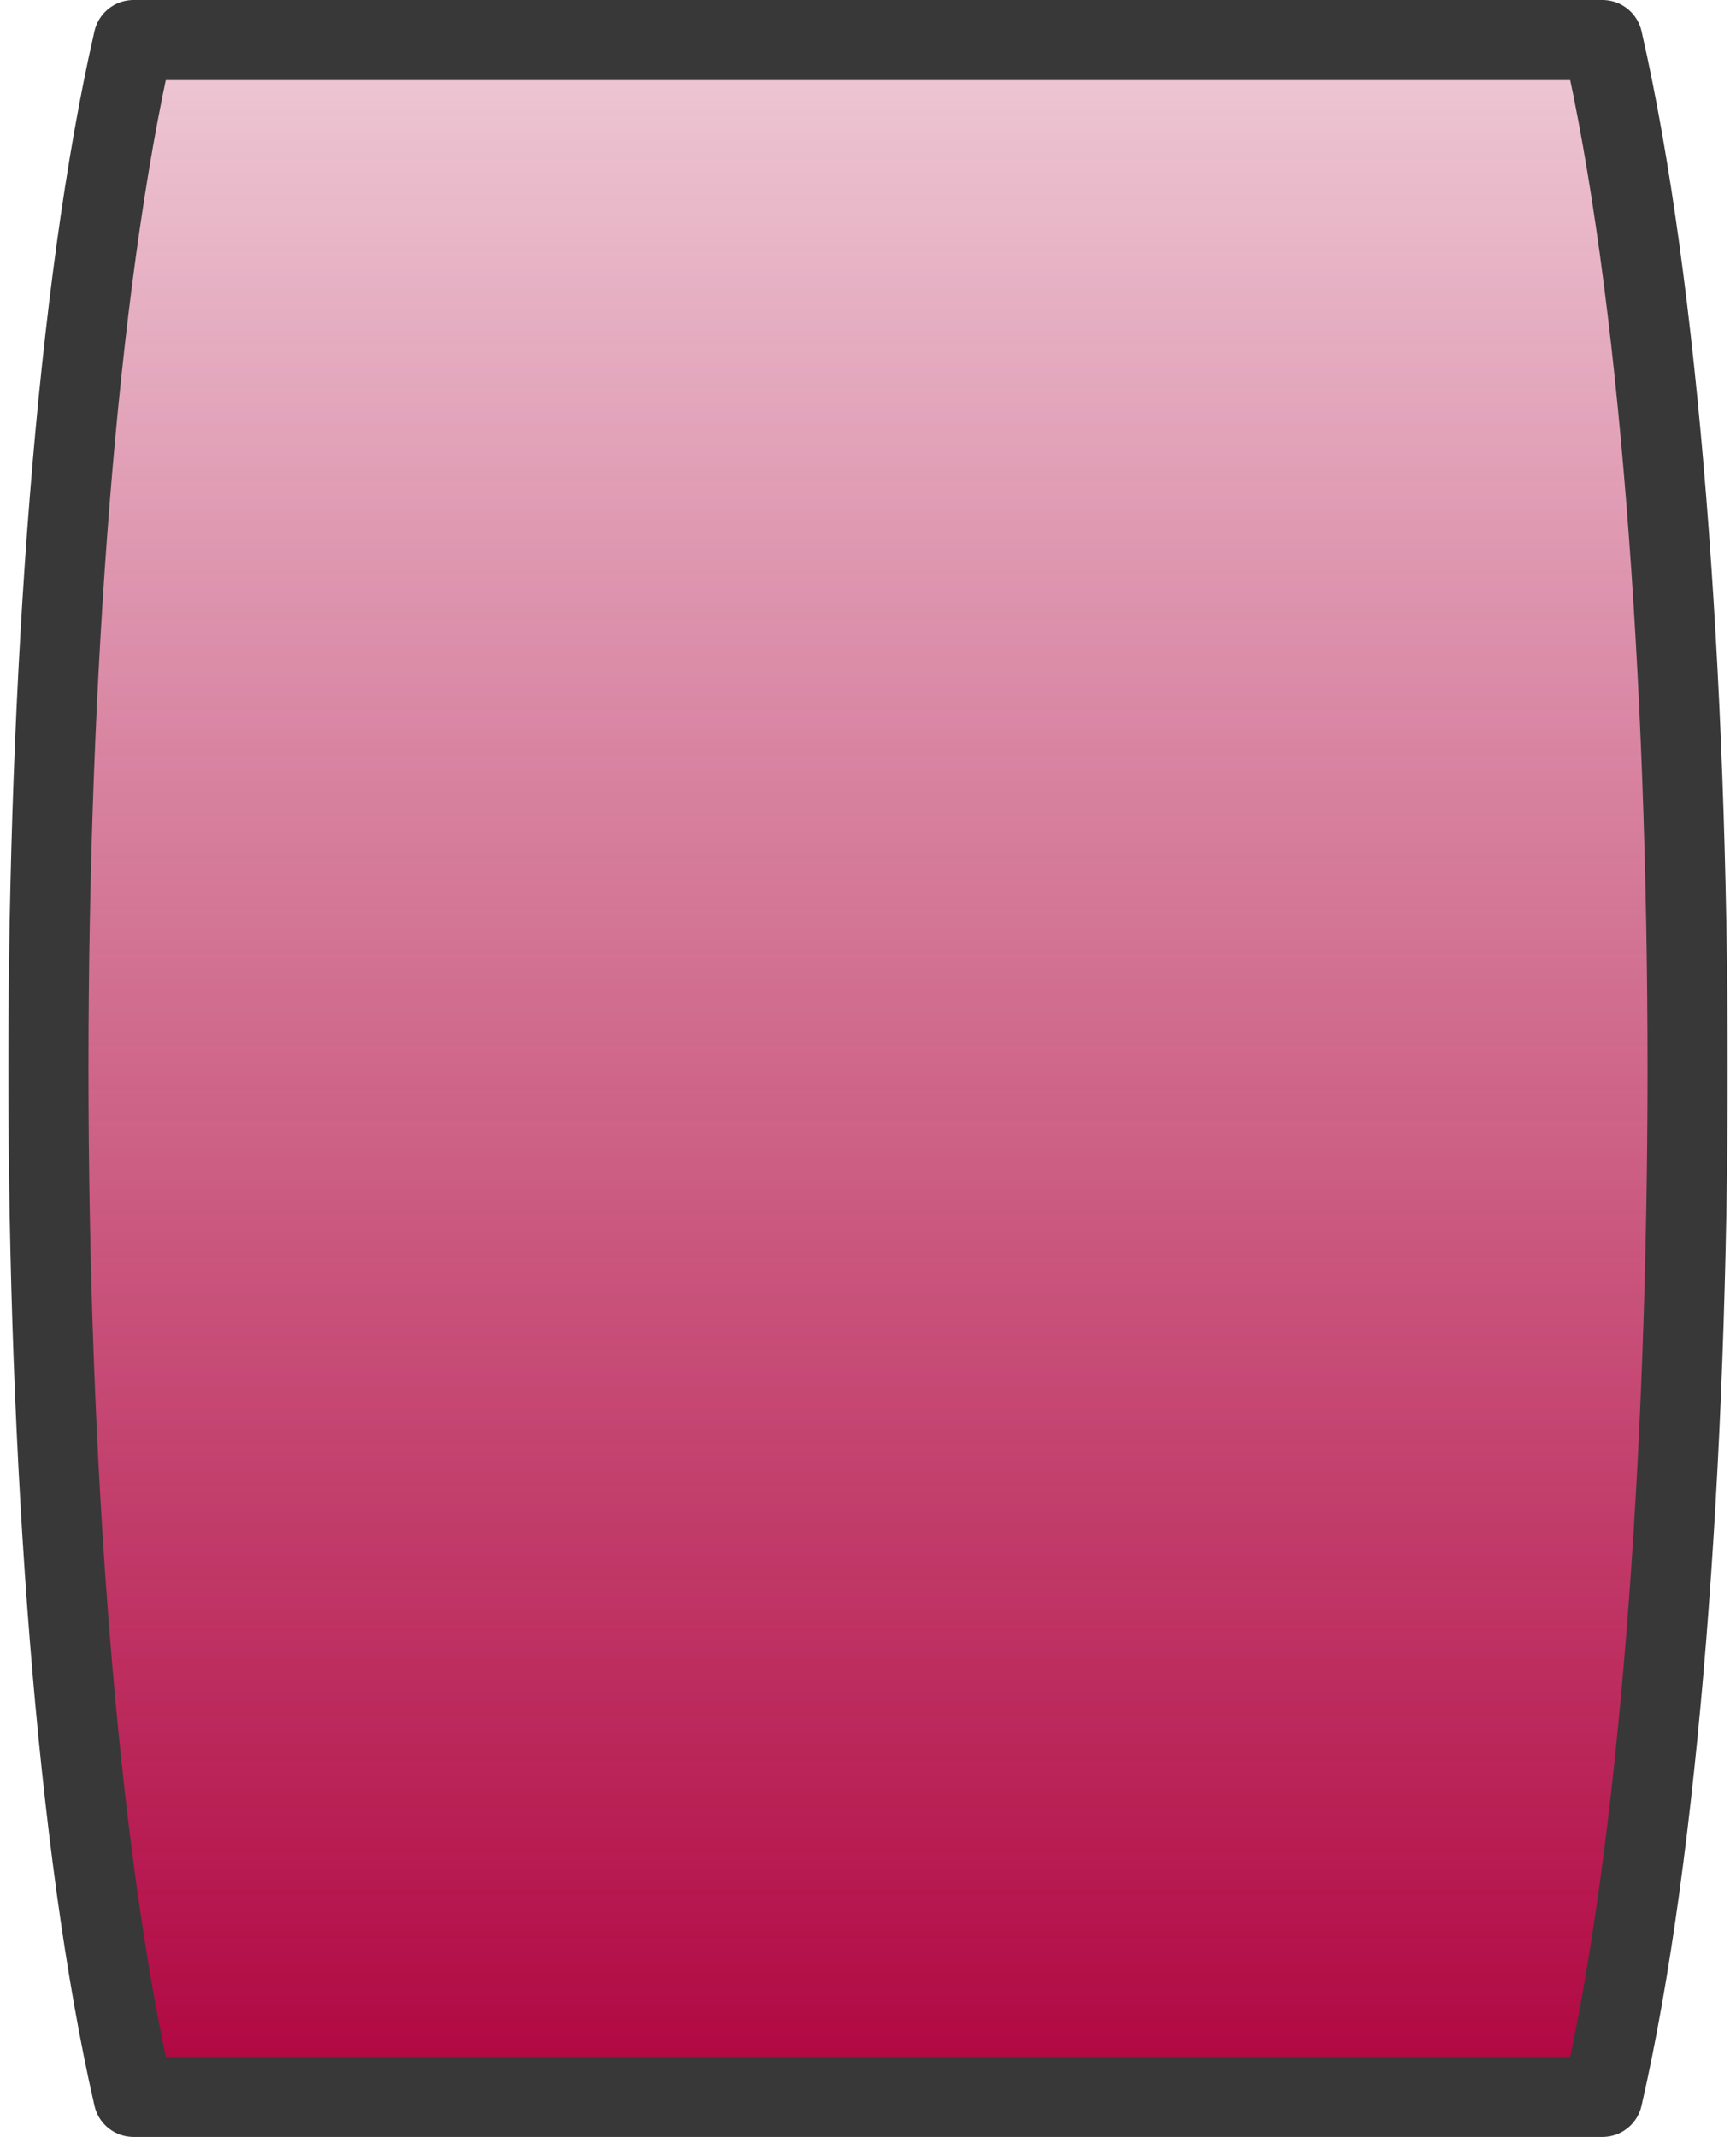 <?xml version="1.0" encoding="UTF-8" standalone="no"?>
<svg
   xmlns:dc="http://purl.org/dc/elements/1.1/"
   xmlns:cc="http://creativecommons.org/ns#"
   xmlns:rdf="http://www.w3.org/1999/02/22-rdf-syntax-ns#"
   xmlns:svg="http://www.w3.org/2000/svg"
   xmlns="http://www.w3.org/2000/svg"
   xmlns:xlink="http://www.w3.org/1999/xlink"
   id="svg8"
   version="1.1"
   viewBox="0 0 13 16"
   height="16mm"
   width="13mm">
  <defs
     id="defs2">
    <linearGradient
       id="linearGradient4994">
      <stop
         id="stop4990"
         offset="0"
         style="stop-color:#af013d;stop-opacity:1;" />
      <stop
         id="stop4992"
         offset="1"
         style="stop-color:#af013d;stop-opacity:0.2;" />
    </linearGradient>
    <linearGradient
       spreadMethod="pad"
       y2="0"
       x2="6.5"
       y1="16"
       x1="6.5"
       gradientUnits="userSpaceOnUse"
       id="linearGradient4513"
       xlink:href="#linearGradient4994" />
  </defs>
  <g
     id="layer1" />
  <path
     id="path4495"
     d="m 12,0.3 C 12.85,4 12.85,12 12,15.7 H 1 C 0.15,12 0.15,4 1,0.3 Z"
     style="color:#000000;clip-rule:nonzero;display:inline;overflow:visible;visibility:visible;opacity:1;isolation:auto;mix-blend-mode:normal;color-interpolation:sRGB;color-interpolation-filters:linearRGB;solid-color:#000000;solid-opacity:1;fill:url(#linearGradient4513);fill-opacity:1;fill-rule:nonzero;stroke:#383838;stroke-width:0.6;stroke-linecap:round;stroke-linejoin:round;stroke-miterlimit:4;stroke-dasharray:none;stroke-dashoffset:0;stroke-opacity:1;color-rendering:auto;image-rendering:auto;shape-rendering:auto;text-rendering:auto;enable-background:accumulate" />
</svg>
